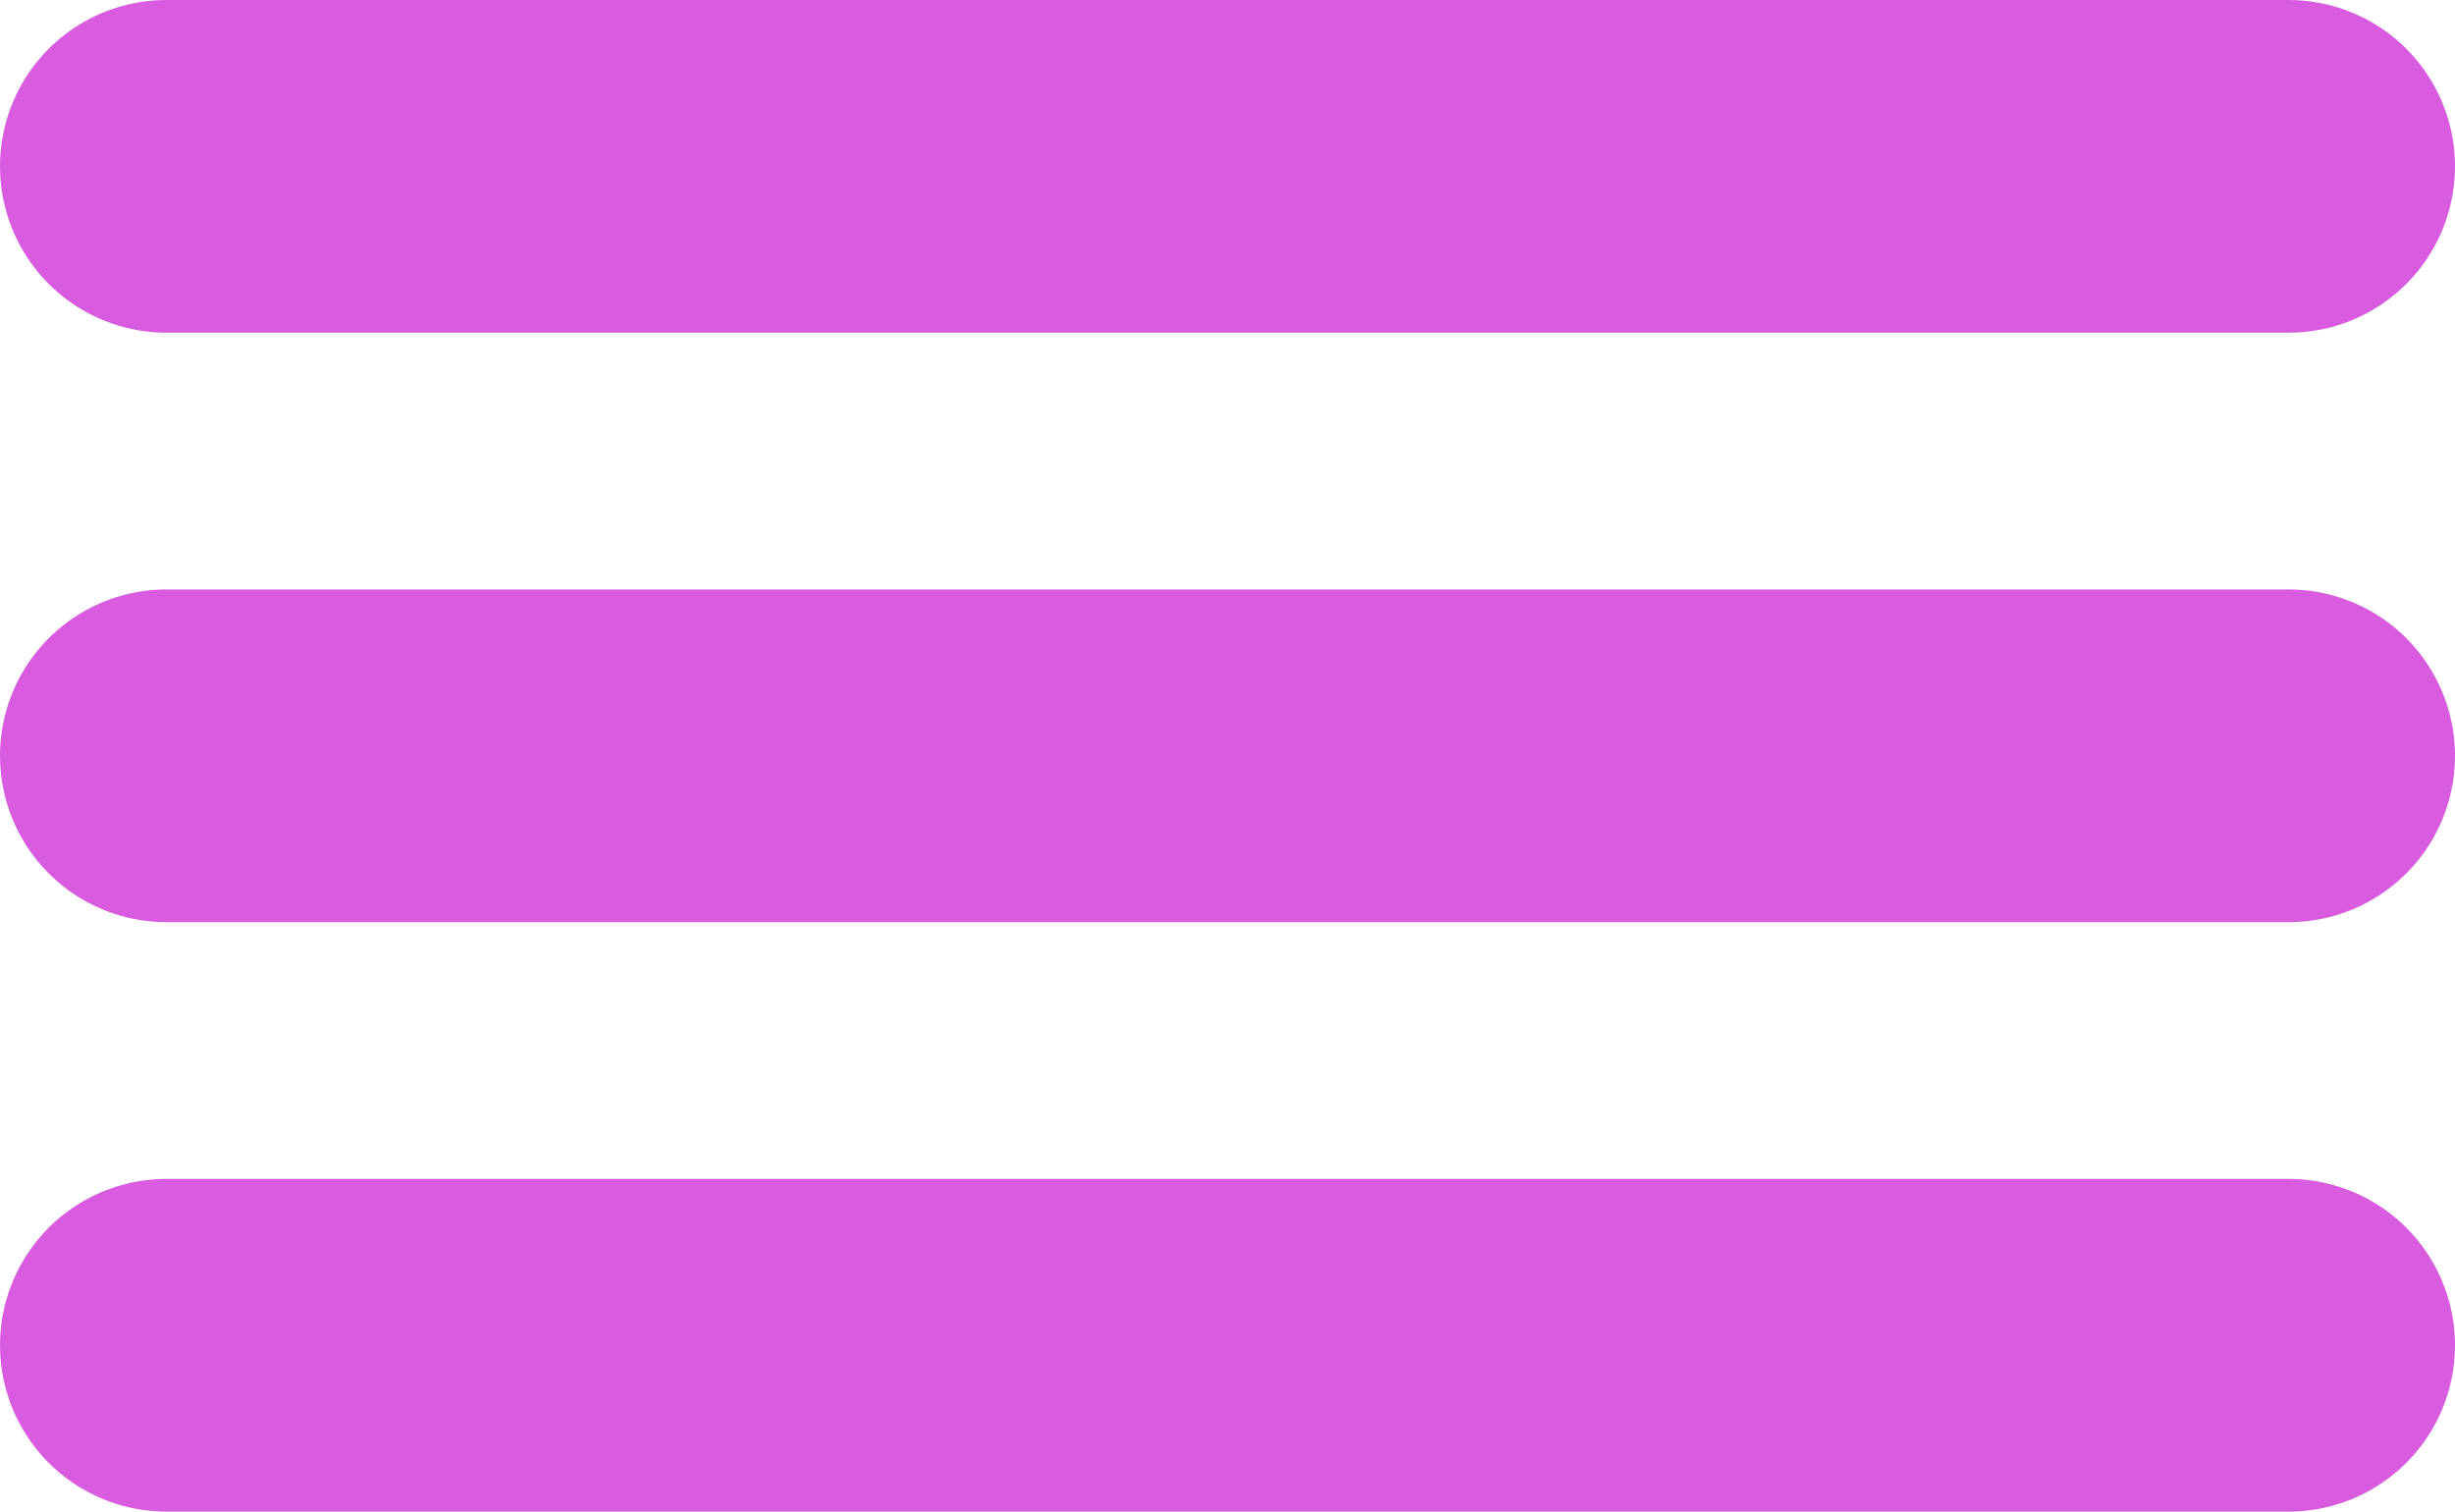 <svg xmlns="http://www.w3.org/2000/svg" width="44.268" height="27.262" viewBox="0 0 44.268 27.262">
  <defs>
    <style>
      .cls-1 {
        fill: none;
        stroke: #d95ce0;
        stroke-linecap: round;
        stroke-width: 6px;
      }
    </style>
  </defs>
  <g id="Group_216" data-name="Group 216" transform="translate(4735 -2343.06)">
    <line id="Line_1" data-name="Line 1" class="cls-1" x2="38.268" transform="translate(-4732 2346.06)"/>
    <line id="Line_2" data-name="Line 2" class="cls-1" x2="38.268" transform="translate(-4732 2356.691)"/>
    <line id="Line_3" data-name="Line 3" class="cls-1" x2="38.268" transform="translate(-4732 2367.322)"/>
  </g>
</svg>
